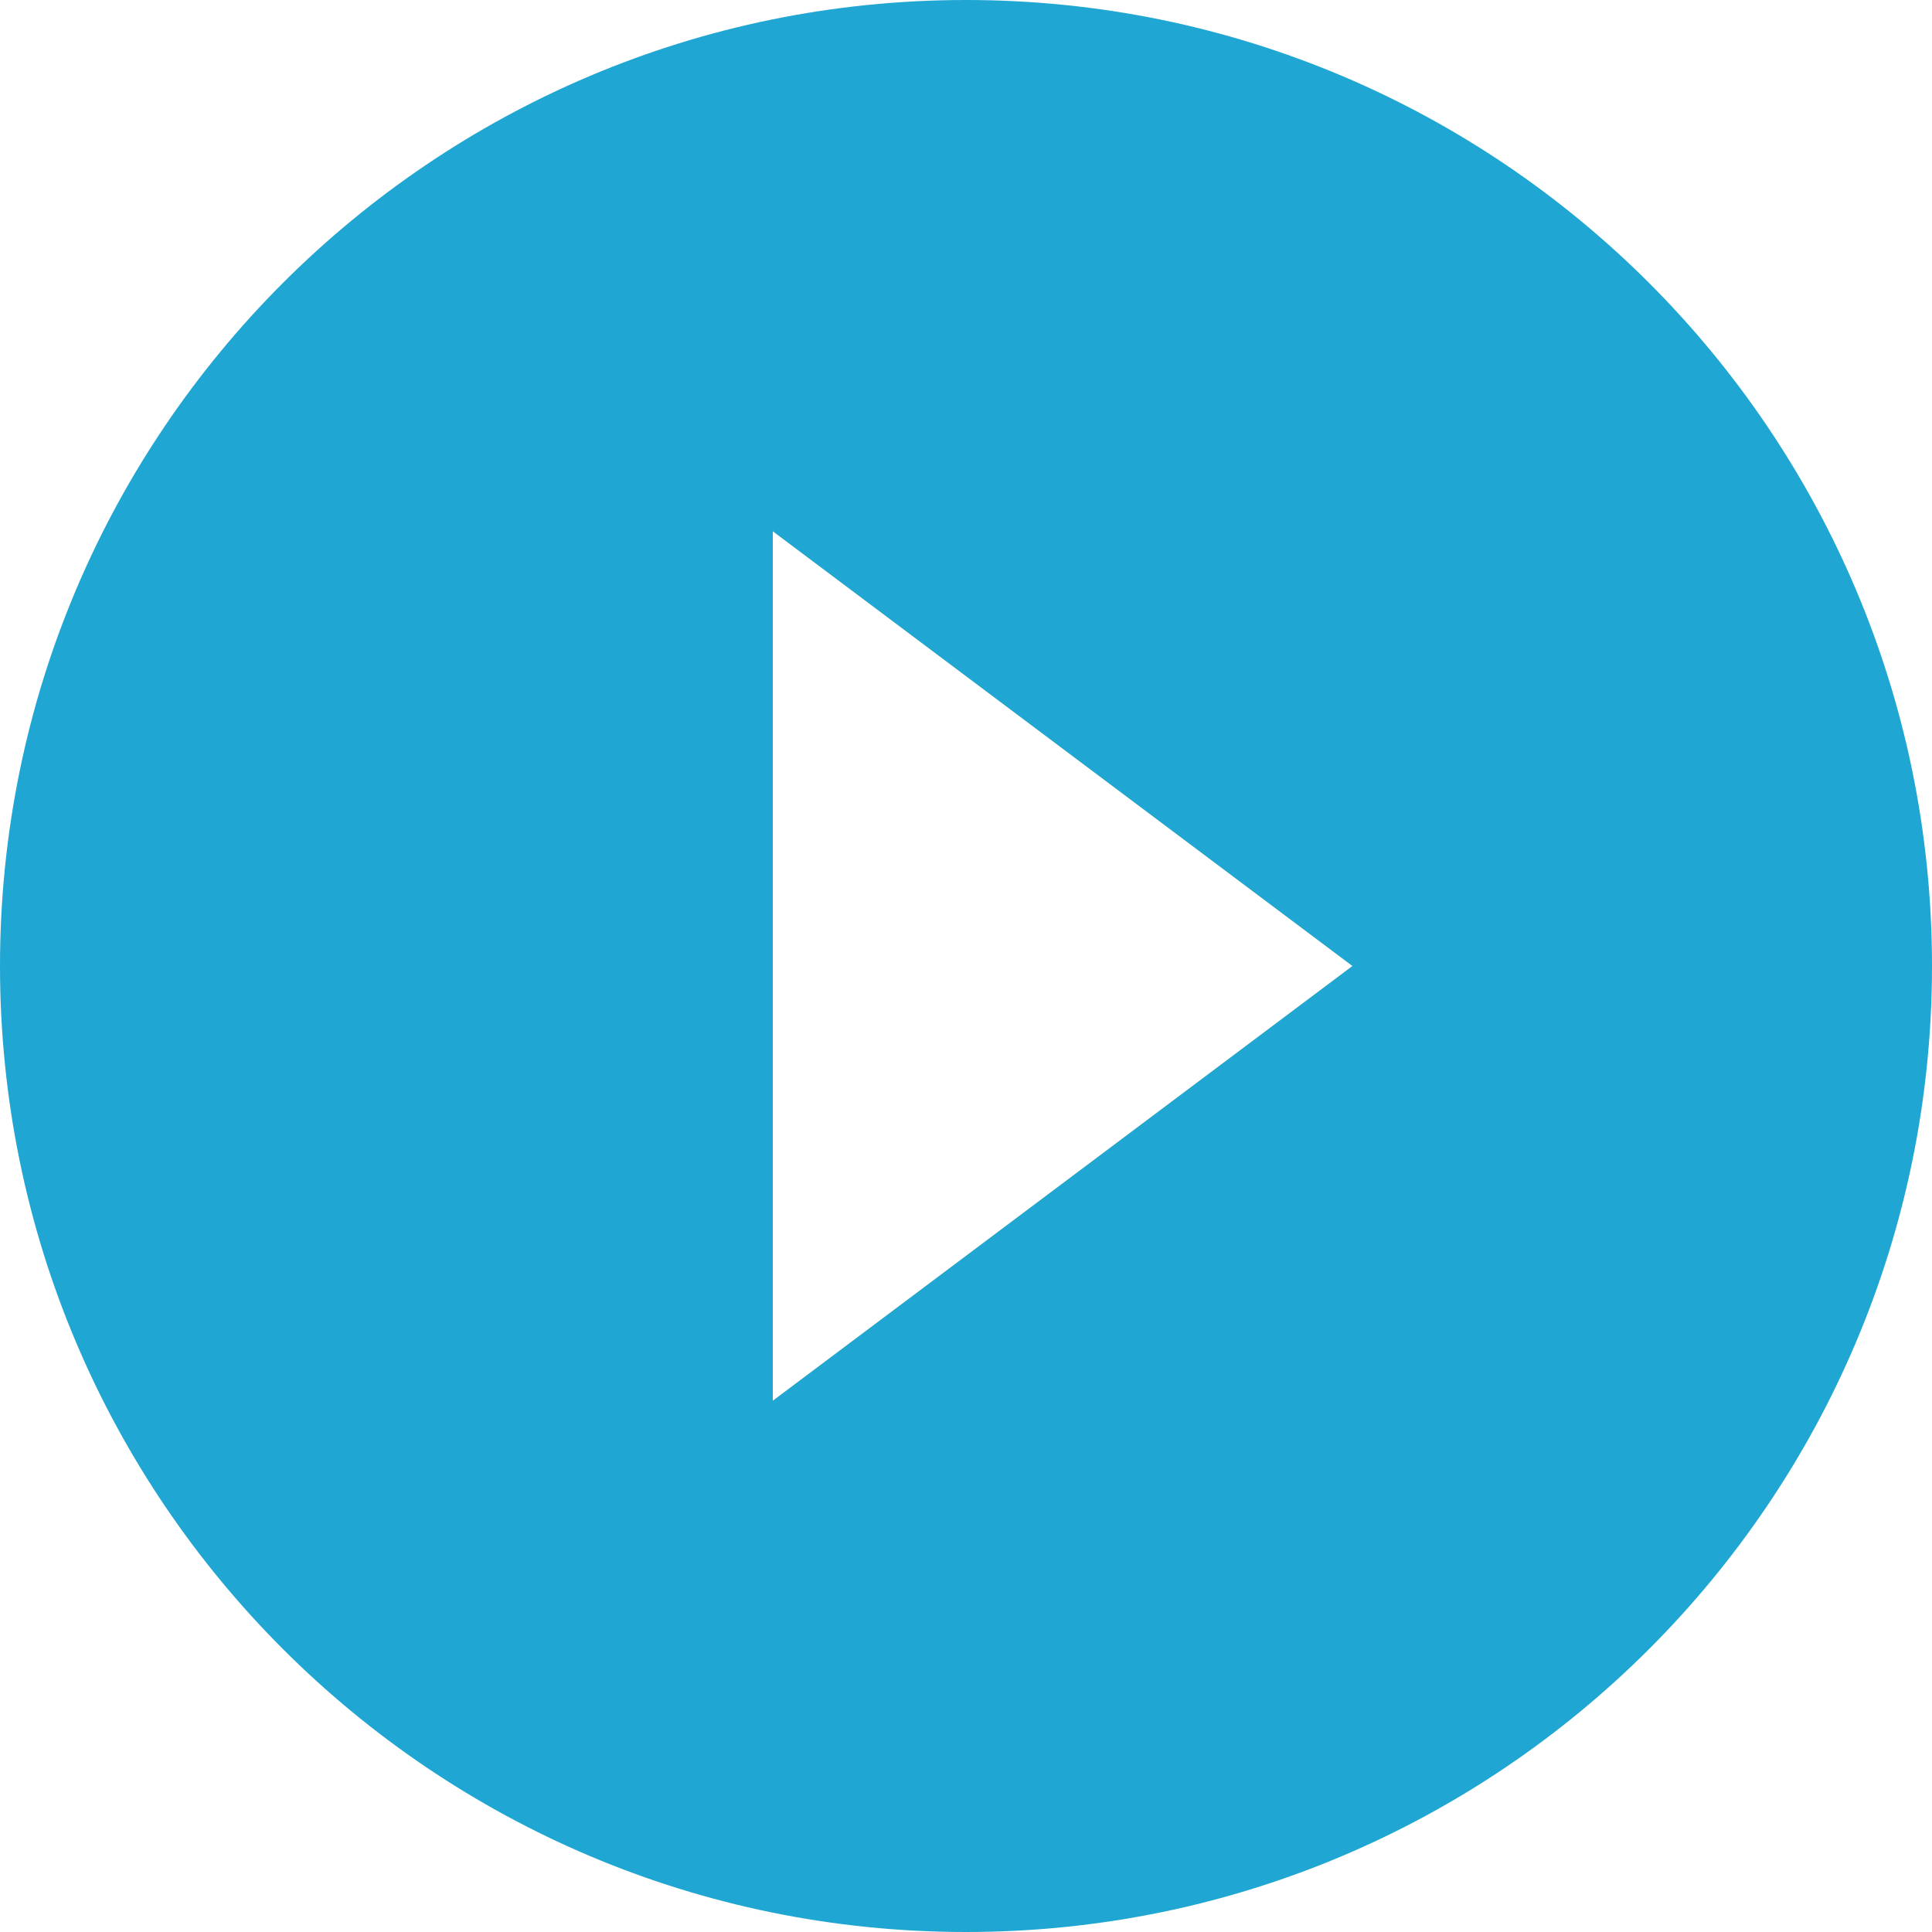 <?xml version="1.0" encoding="utf-8"?>
<svg width="14px" height="14px" viewBox="0 0 14 14" version="1.1" xmlns:xlink="http://www.w3.org/1999/xlink" xmlns="http://www.w3.org/2000/svg">
  <g id="icons8-circled_play-copy-4">
    <path d="M7 0C3.134 0 0 3.134 0 7C0 10.866 3.134 14 7 14C10.866 14 14 10.866 14 7C14 3.134 10.866 0 7 0ZM5.6 10.15L5.6 3.85L9.8 7L5.6 10.15Z" id="Shape" fill="#20A6D2" stroke="none" />
  </g>
</svg>